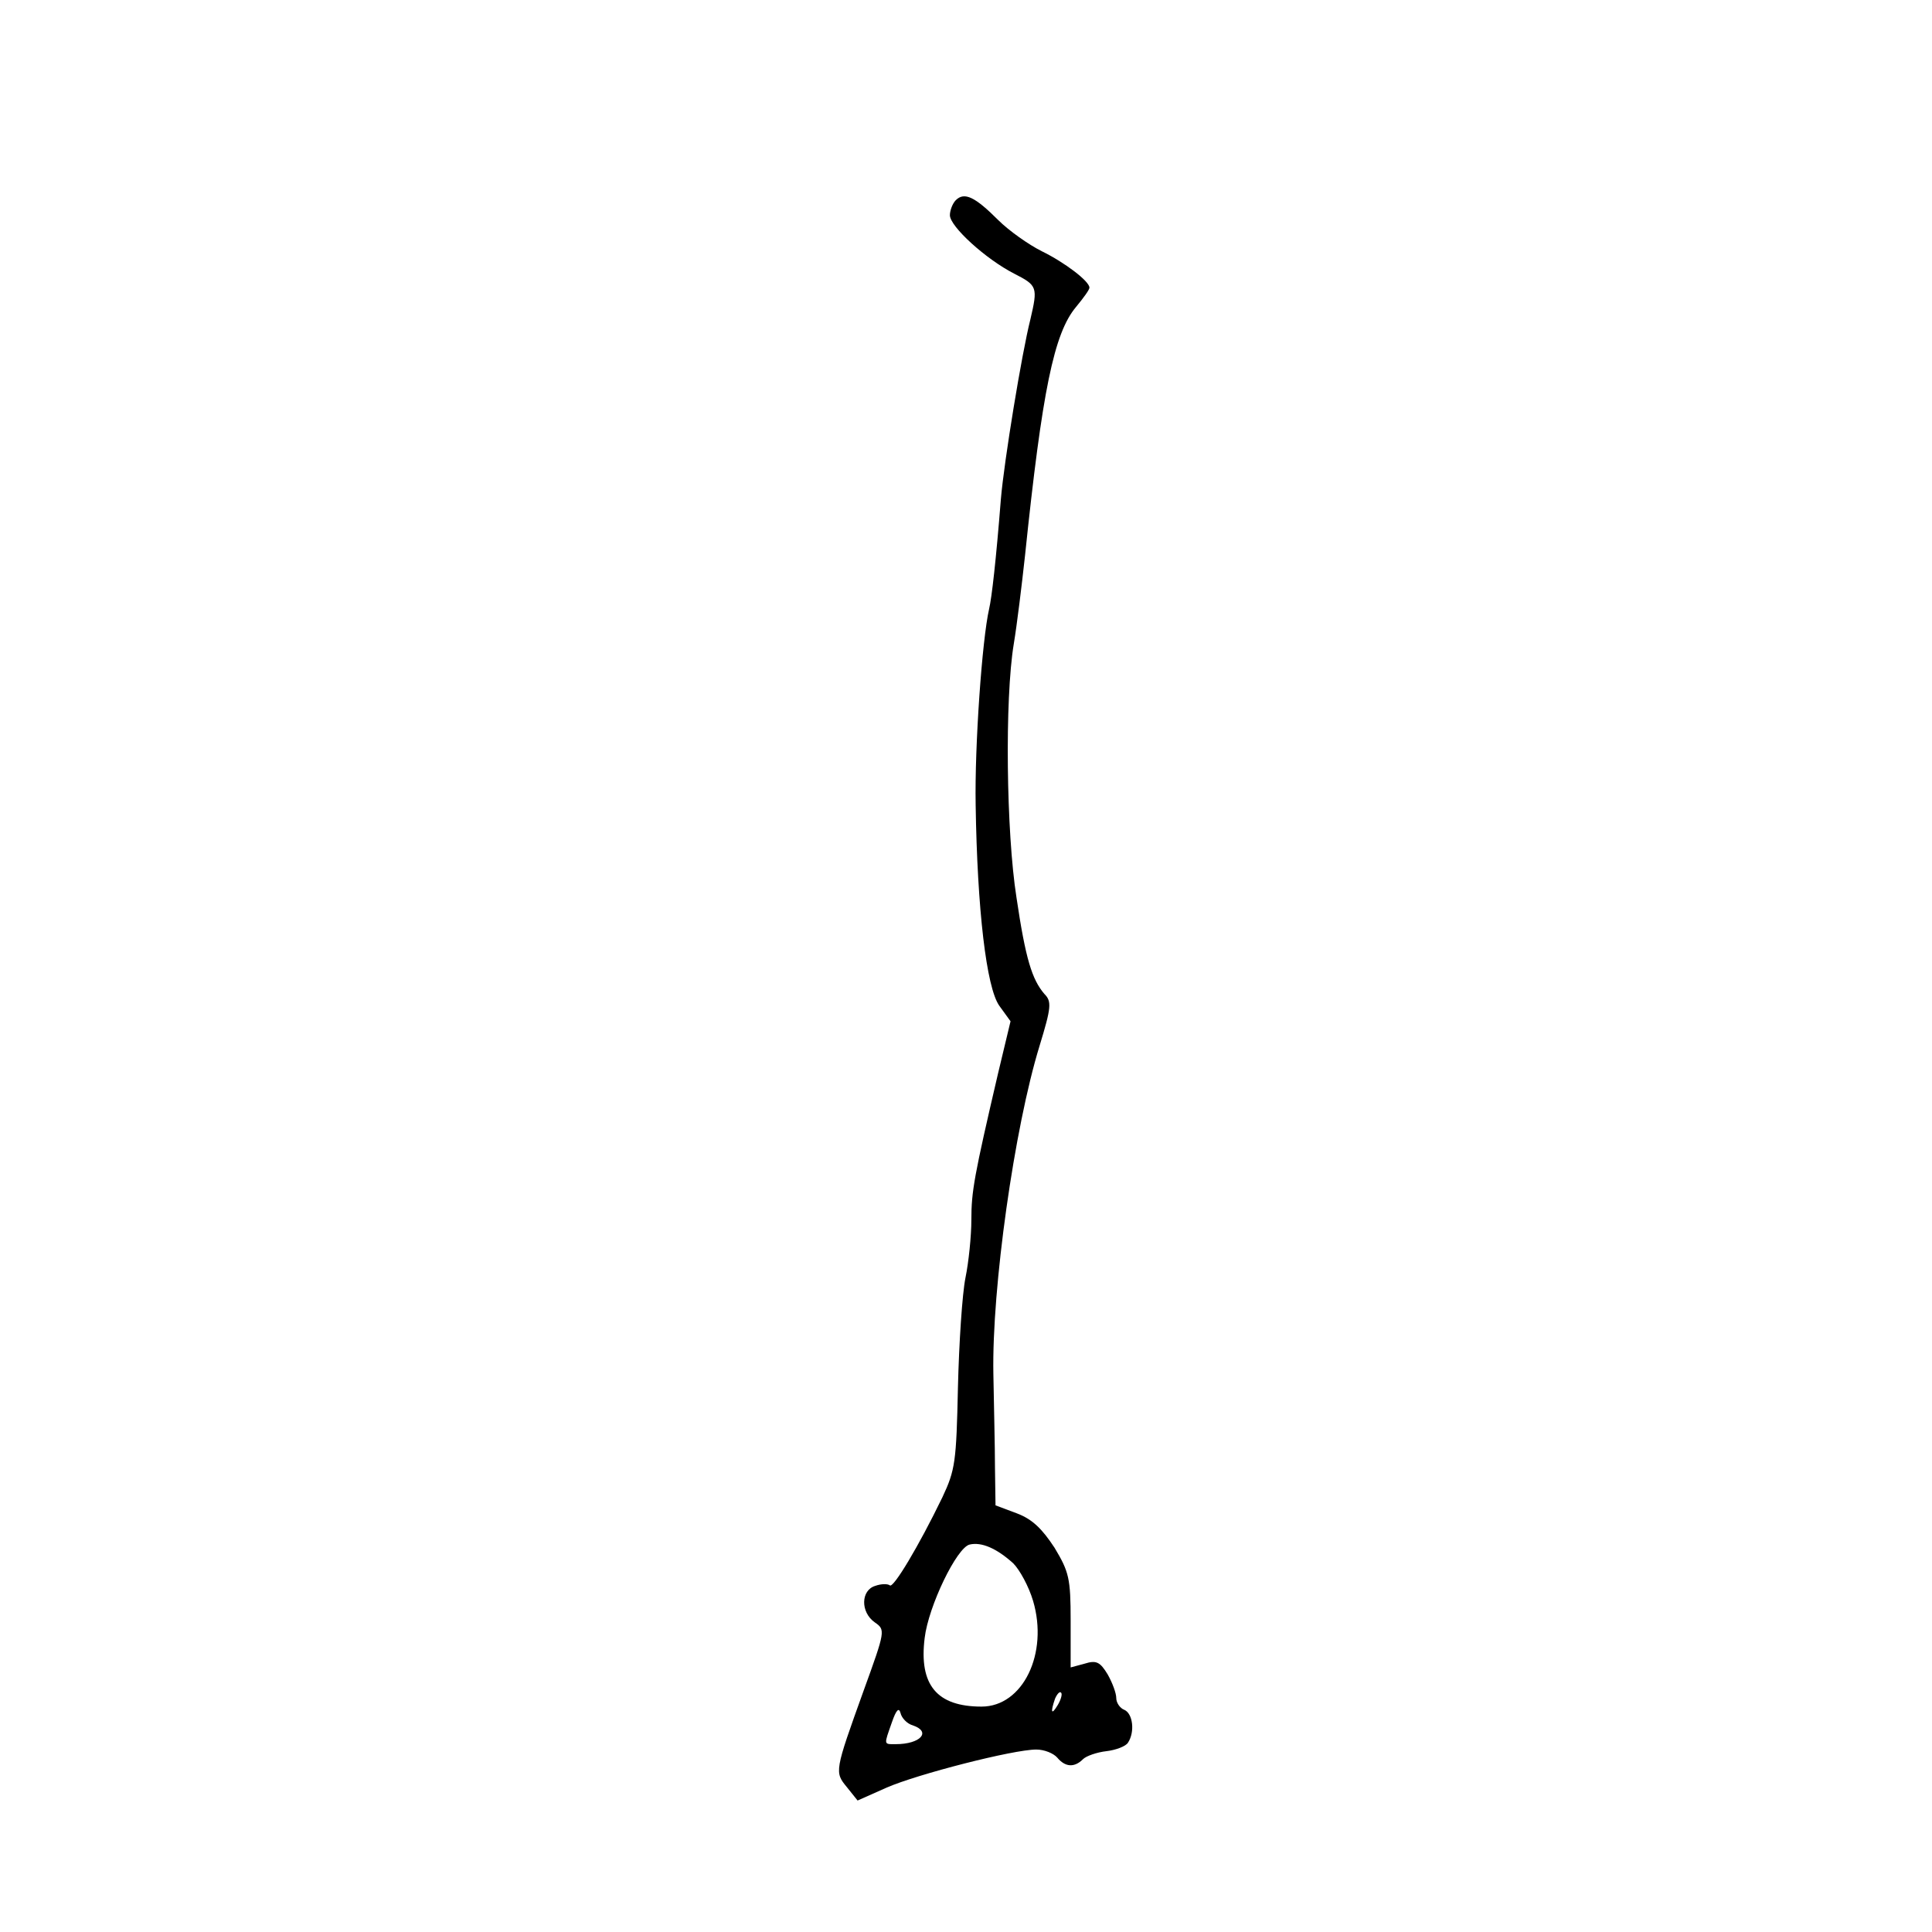 <?xml version="1.0" standalone="no"?>
<!DOCTYPE svg PUBLIC "-//W3C//DTD SVG 20010904//EN" "http://www.w3.org/TR/2001/REC-SVG-20010904/DTD/svg10.dtd">
<svg xmlns="http://www.w3.org/2000/svg" version="1.0" width="360pt" height="360pt" viewBox="0 0 360 360" preserveAspectRatio="xMidYMid meet">

<g transform="translate(0,360) scale(0.1,-0.1)" fill="#000000" stroke="none">
<path d="M1781 3227 c-6 -6 -11 -19 -11 -28 0 -21 67 -82 120 -109 43 -22 44 -25 30 -85 -16 -63 -49 -264 -55 -335 -9 -114 -17 -184 -22 -205 -13 -57 -27 -255 -25 -365 3 -195 20 -340 44 -374 l21 -29 -23 -96 c-45 -193 -50 -221 -50 -274 0 -30 -5 -79 -11 -108 -6 -30 -12 -121 -14 -204 -3 -139 -5 -154 -29 -205 -44 -91 -92 -171 -98 -164 -4 3 -16 3 -27 -1 -27 -8 -28 -49 -1 -68 20 -14 20 -15 -21 -128 -54 -150 -54 -151 -31 -179 l20 -25 54 24 c57 25 236 71 279 71 15 0 32 -7 39 -15 15 -18 32 -19 48 -3 6 6 26 13 44 15 17 2 36 9 40 16 13 20 9 54 -7 61 -8 3 -15 13 -15 22 0 9 -7 28 -16 44 -14 23 -21 27 -43 20 l-26 -7 0 87 c0 79 -3 91 -30 136 -23 35 -41 53 -70 64 l-40 15 -1 70 c0 39 -2 117 -3 175 -3 160 39 458 86 611 22 72 23 83 9 97 -23 27 -35 65 -52 180 -19 121 -22 369 -5 472 6 36 15 110 21 165 32 308 54 414 95 463 14 17 25 32 25 36 0 12 -46 47 -89 68 -24 12 -61 38 -81 58 -43 43 -63 53 -79 37z m107 -2540 c12 -12 29 -43 37 -70 29 -98 -19 -197 -96 -197 -83 0 -117 40 -106 128 7 59 60 169 84 174 22 5 50 -7 81 -35z m83 -264 c-12 -20 -14 -14 -5 12 4 9 9 14 11 11 3 -2 0 -13 -6 -23z m-270 -38 c35 -12 14 -35 -32 -35 -23 0 -22 -2 -7 41 8 23 13 28 16 17 2 -9 12 -20 23 -23z"/>
</g>
</svg>
